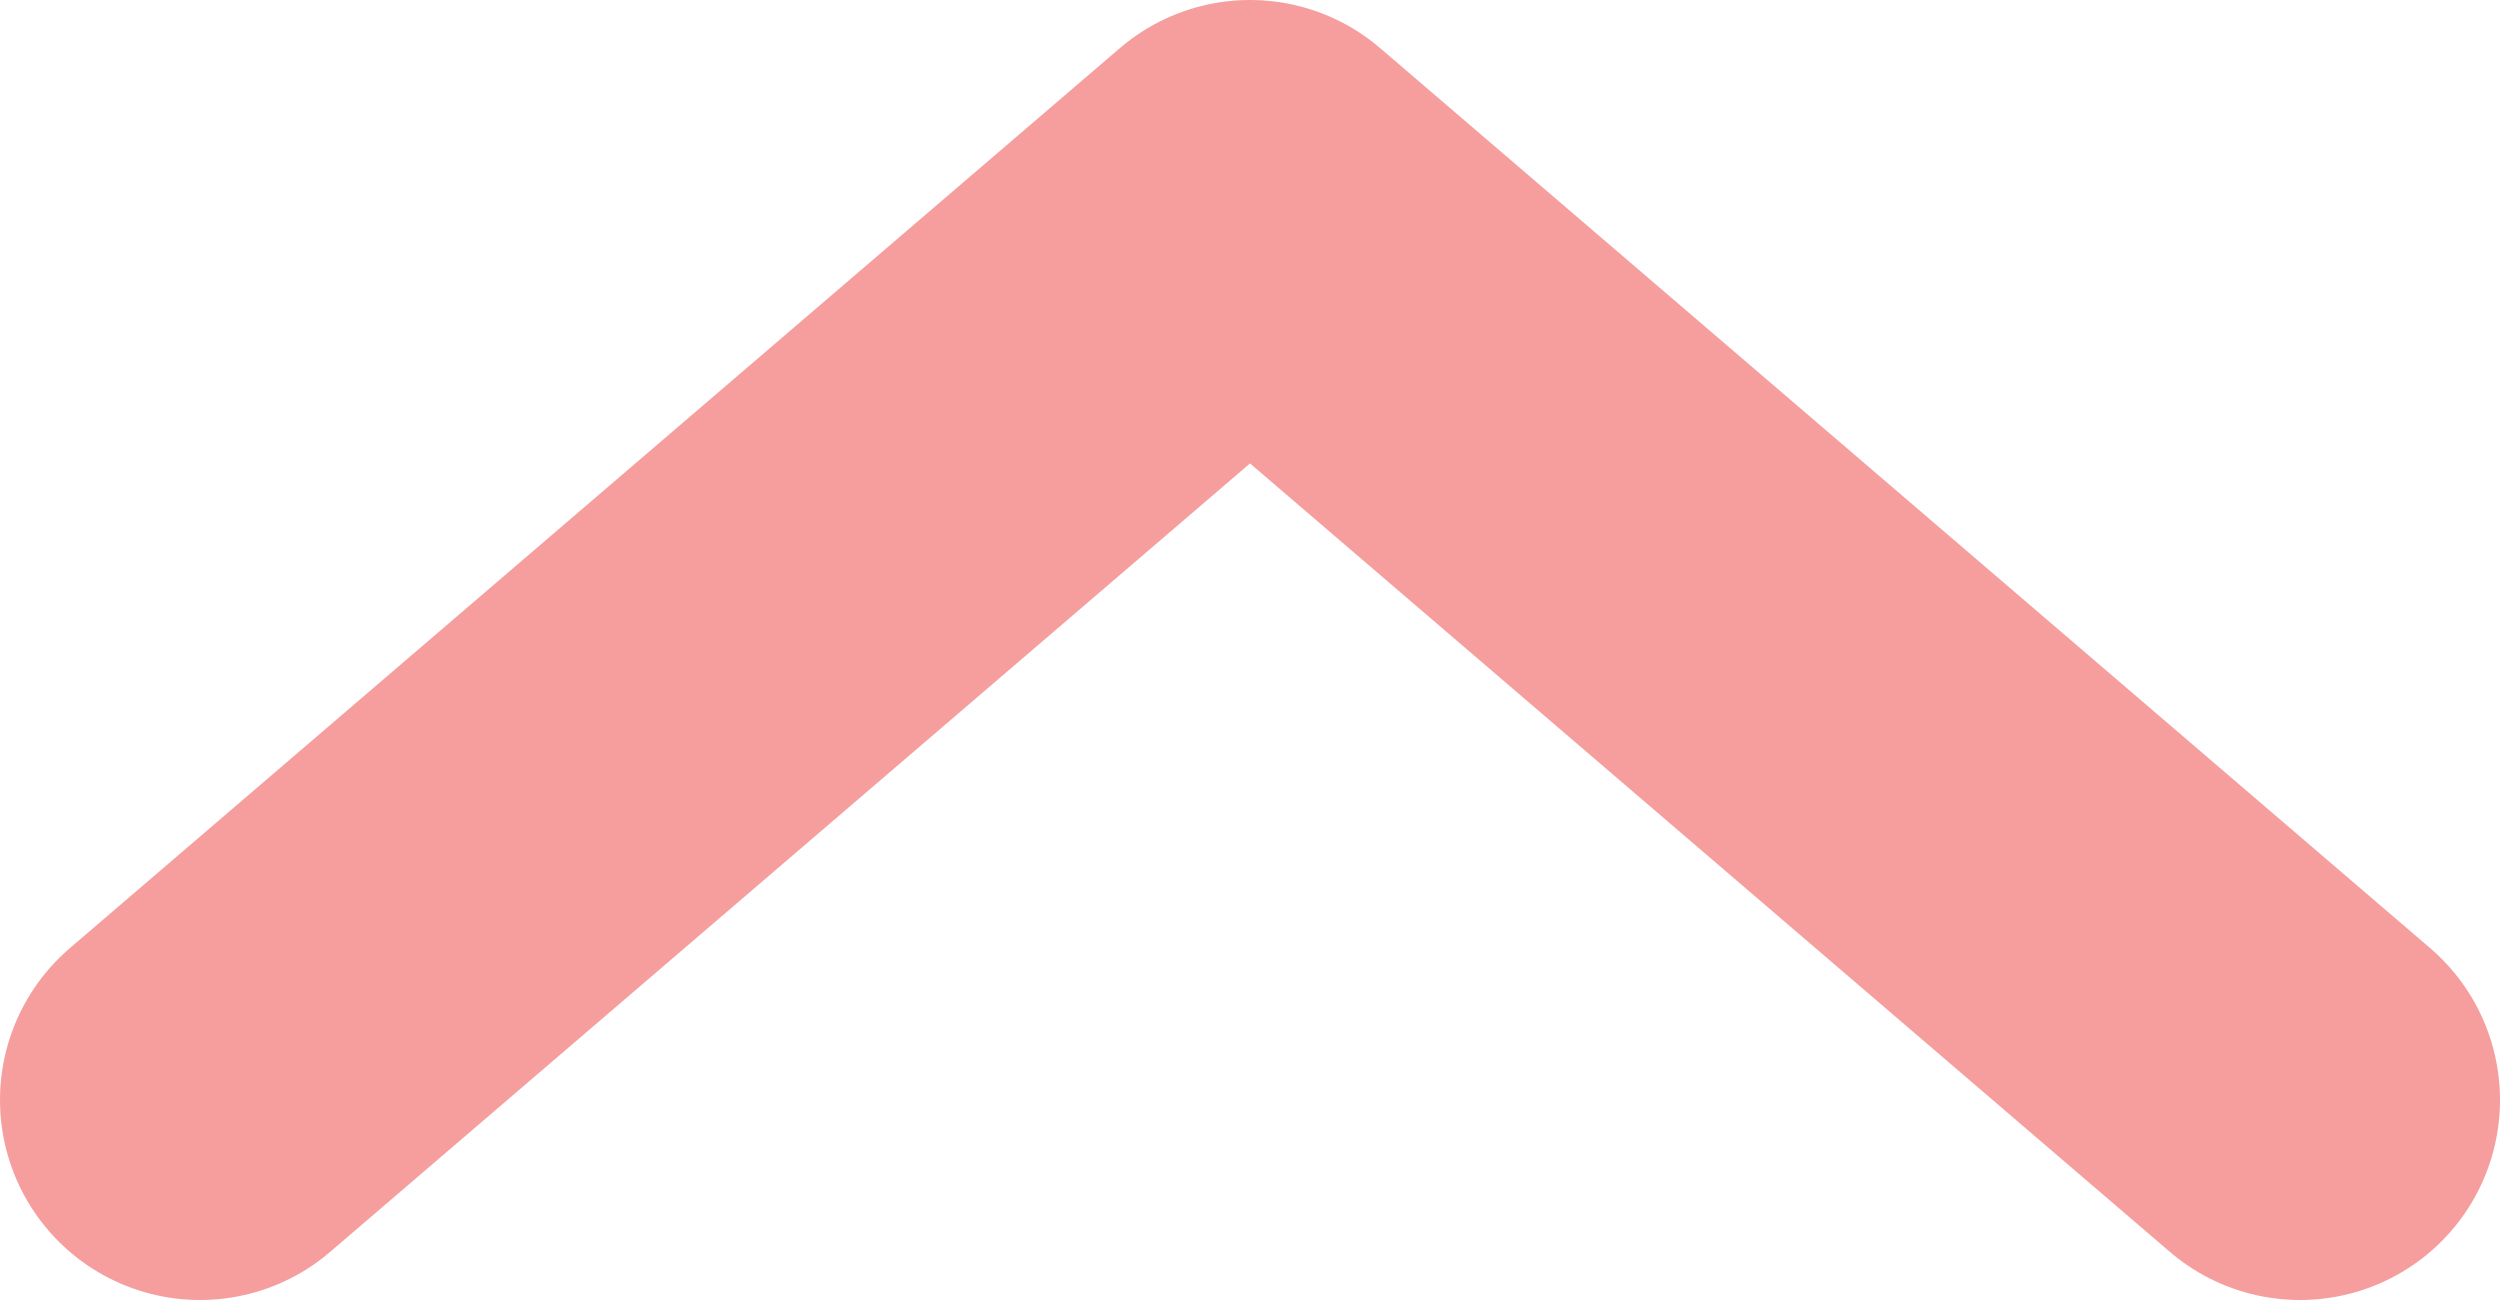 <svg width="25" height="13" viewBox="0 0 25 13" fill="none" xmlns="http://www.w3.org/2000/svg">
<path d="M23 11L12.5 2L2 11" stroke="#F69D9D" stroke-width="4" stroke-linecap="round" stroke-linejoin="round"/>
</svg>
